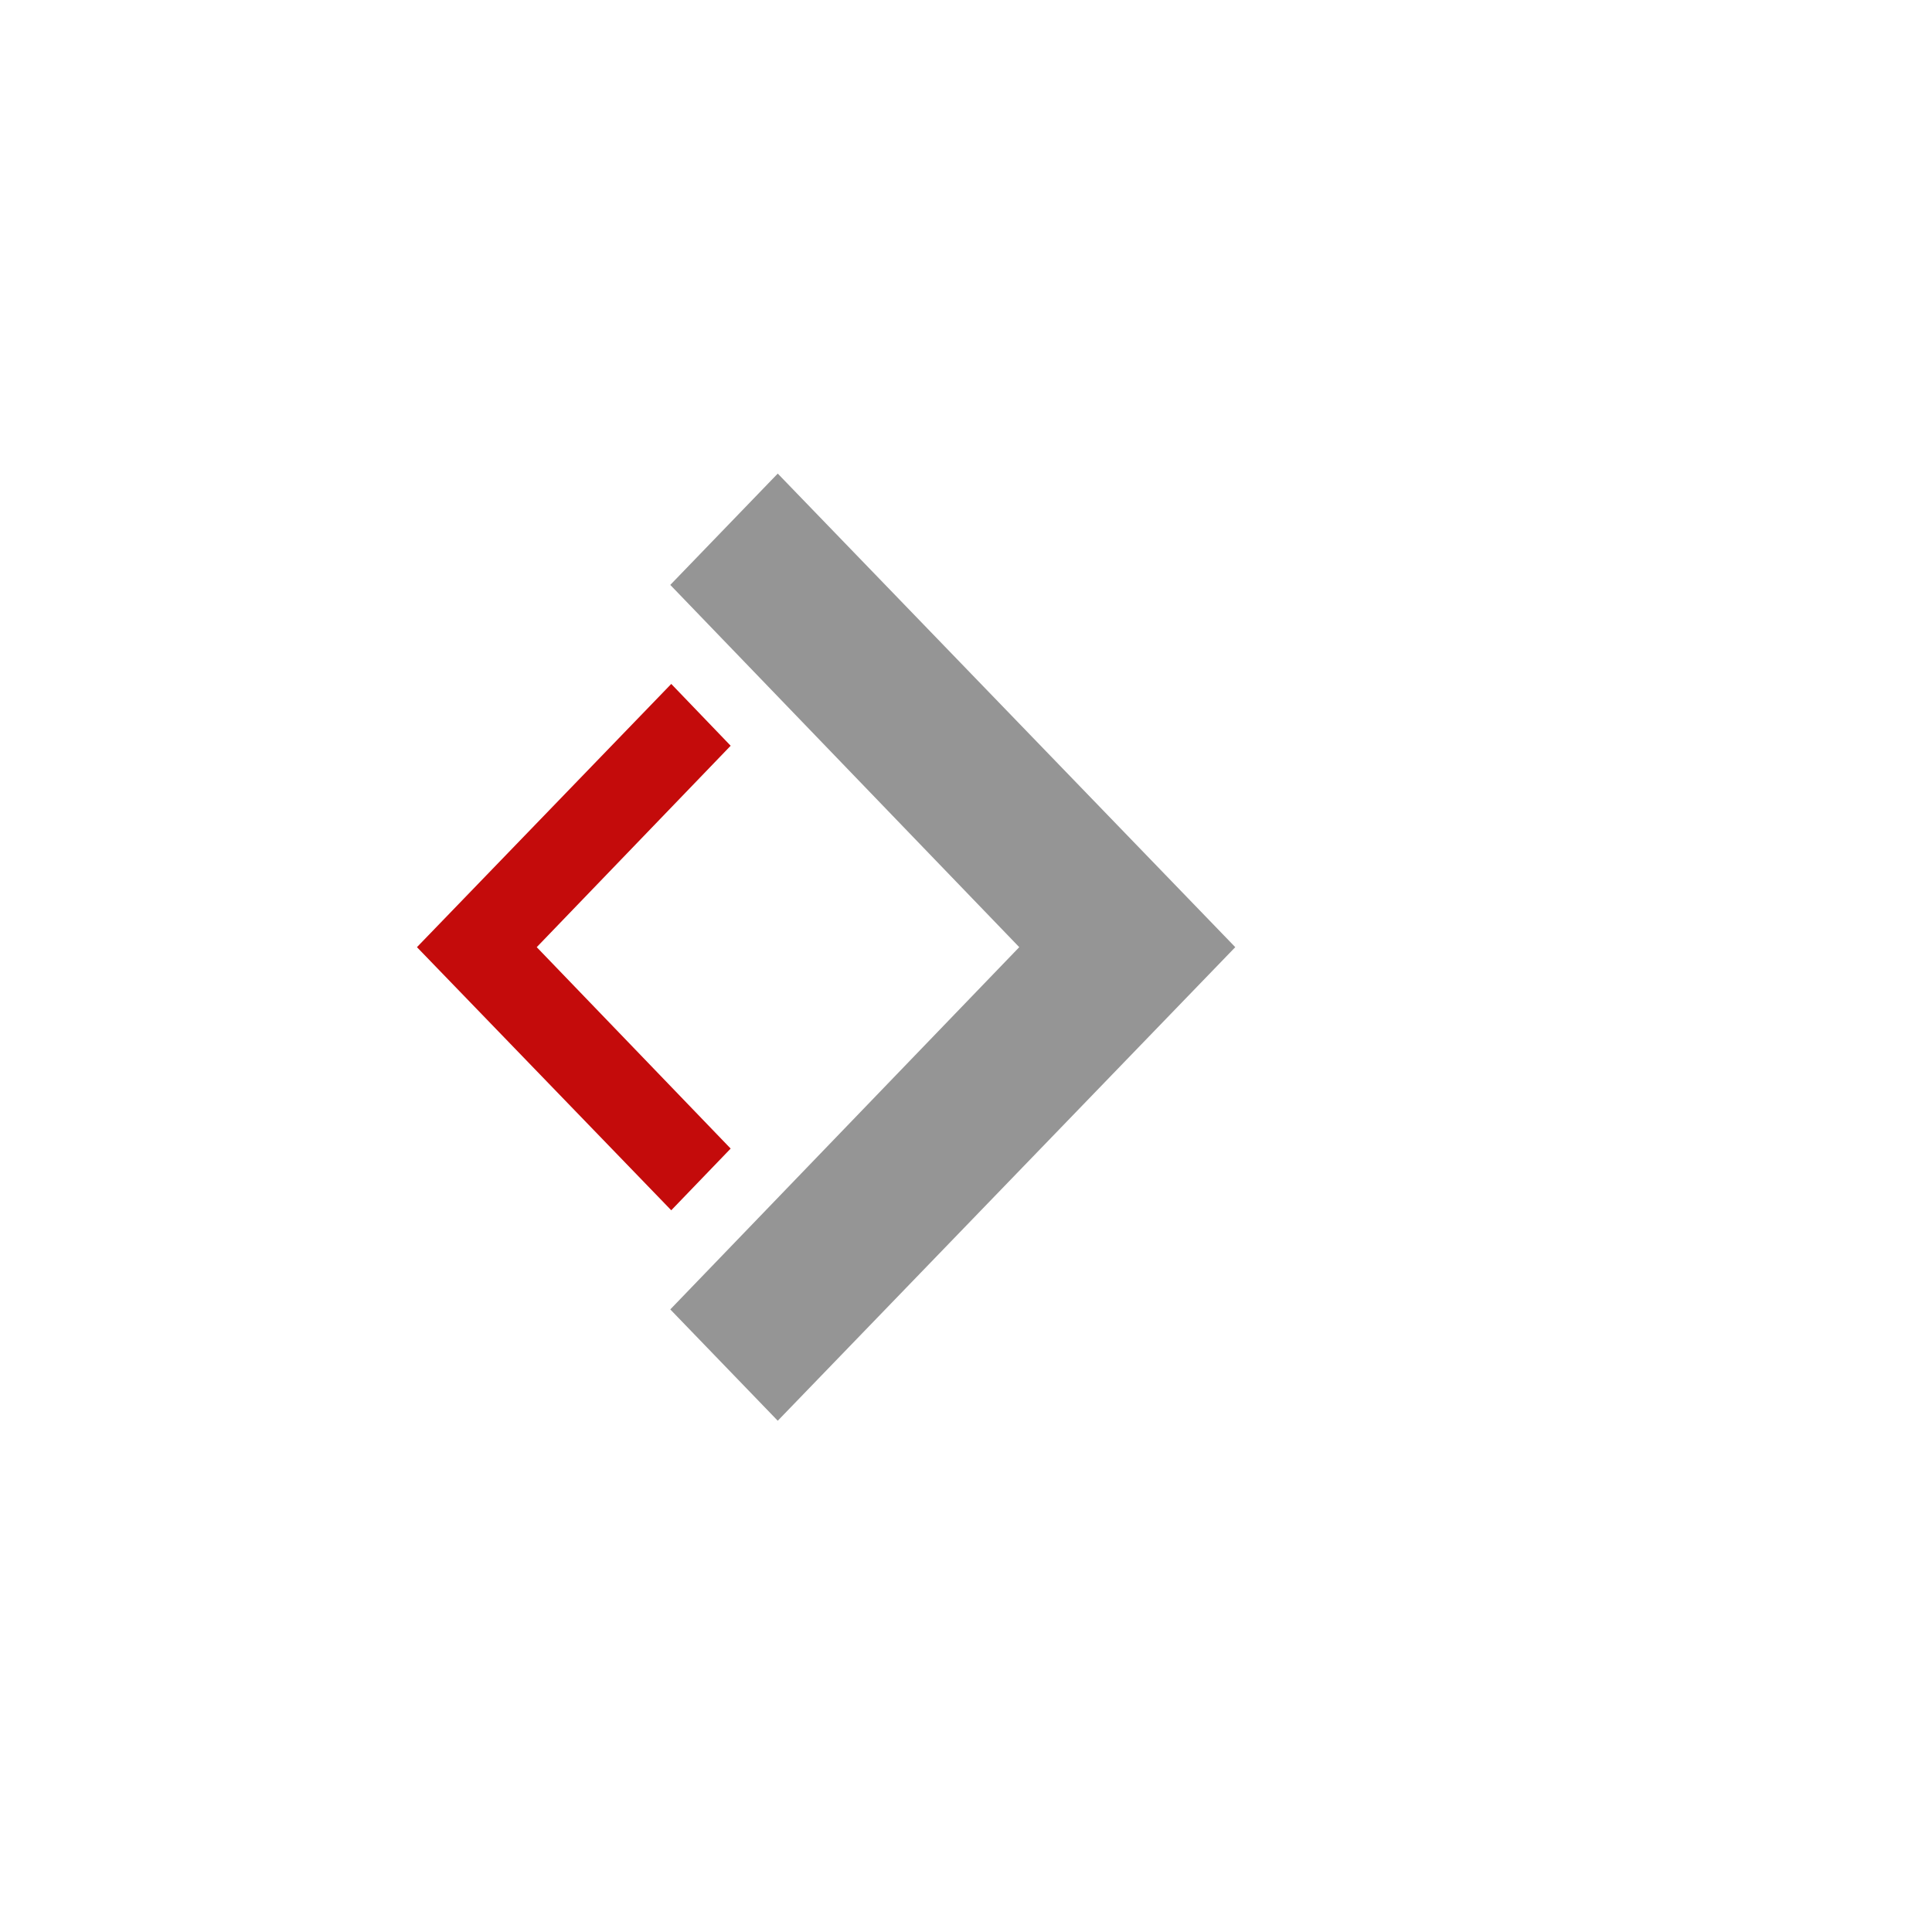 <?xml version="1.0" encoding="UTF-8"?>
<svg xmlns="http://www.w3.org/2000/svg" xmlns:xlink="http://www.w3.org/1999/xlink" width="16pt" height="16pt" viewBox="0 0 16 16" version="1.1">
<g id="surface1">
<path style=" stroke:none;fill-rule:nonzero;fill:rgb(58.431%,58.431%,58.431%);fill-opacity:1;" d="M 6.441 3.922 L 5.551 4.844 L 8.441 7.844 L 5.551 10.844 L 6.441 11.766 L 10.23 7.844 Z M 6.441 3.922 "/>
<path style=" stroke:none;fill-rule:nonzero;fill:rgb(76.863%,4.314%,4.314%);fill-opacity:1;" d="M 6.051 6.176 L 5.559 5.664 L 3.453 7.844 L 5.559 10.023 L 6.051 9.512 L 4.445 7.844 Z M 6.051 6.176 "/>
</g>
</svg>
